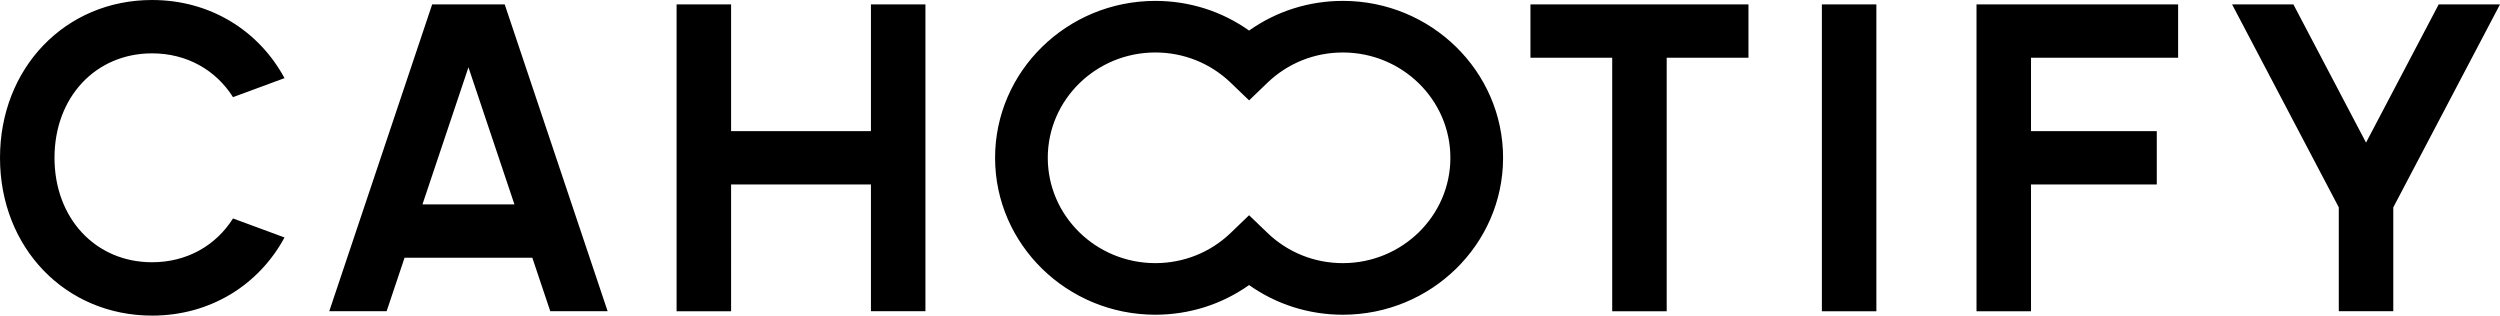 <svg xmlns="http://www.w3.org/2000/svg" viewBox="0 0 420.002 53.023">
  <path fill="currentColor" fill-rule="evenodd" d="M146.317 22.03h-23.493V.737h-9.156V52.29h9.156V30.994h23.493v21.293h9.156V.738h-9.156V22.03zM39.146 36.7c-2.87 4.542-7.733 7.358-13.596 7.358-9.5 0-16.394-7.38-16.394-17.546 0-10.17 6.895-17.548 16.394-17.548 5.862 0 10.726 2.816 13.596 7.358l8.654-3.196C43.494 5.163 35.34 0 25.55 0 10.984 0 0 11.398 0 26.512c0 15.112 10.984 26.51 25.55 26.51 9.79 0 17.944-5.162 22.25-13.127L39.146 36.7zM72.605.737l-17.29 51.55h9.637l3.015-8.988H89.43l3.015 8.988h9.637L84.792.738H72.604zm-1.63 33.597l7.724-23.03 7.724 23.03h-15.45zM409.704.737l-12.208 23.22L385.29.736h-10.3l17.928 34.1v17.45h9.156v-17.45l17.928-34.1h-10.298zM332.055 52.288h9.156V30.995h21.13V22.03h-21.13V9.702h24.715V.737h-33.87v51.55zM306.076 52.288h9.156V.738h-9.156v51.55zM225.597.15c-5.722 0-11.188 1.75-15.75 4.984C205.287 1.898 199.82.15 194.097.15c-14.844 0-26.922 11.826-26.922 26.363 0 14.534 12.078 26.36 26.923 26.36 5.722 0 11.188-1.75 15.75-4.983 4.56 3.234 10.025 4.984 15.75 4.984 14.843 0 26.92-11.827 26.92-26.36C252.52 11.975 240.44.148 225.6.148zm0 44.057c-4.755 0-9.248-1.8-12.65-5.068l-3.098-2.98-3.1 2.98c-3.403 3.27-7.896 5.067-12.65 5.067-9.965 0-18.072-7.937-18.072-17.694 0-9.76 8.107-17.696 18.072-17.696 4.753 0 9.245 1.8 12.65 5.07l3.1 2.978 3.097-2.977c3.404-3.27 7.896-5.07 12.65-5.07 9.965 0 18.07 7.937 18.07 17.695 0 9.757-8.105 17.694-18.07 17.694zM257.116 9.702h13.736v42.586h9.155V9.702h13.736V.737h-36.627v8.965z"></path>
</svg>
